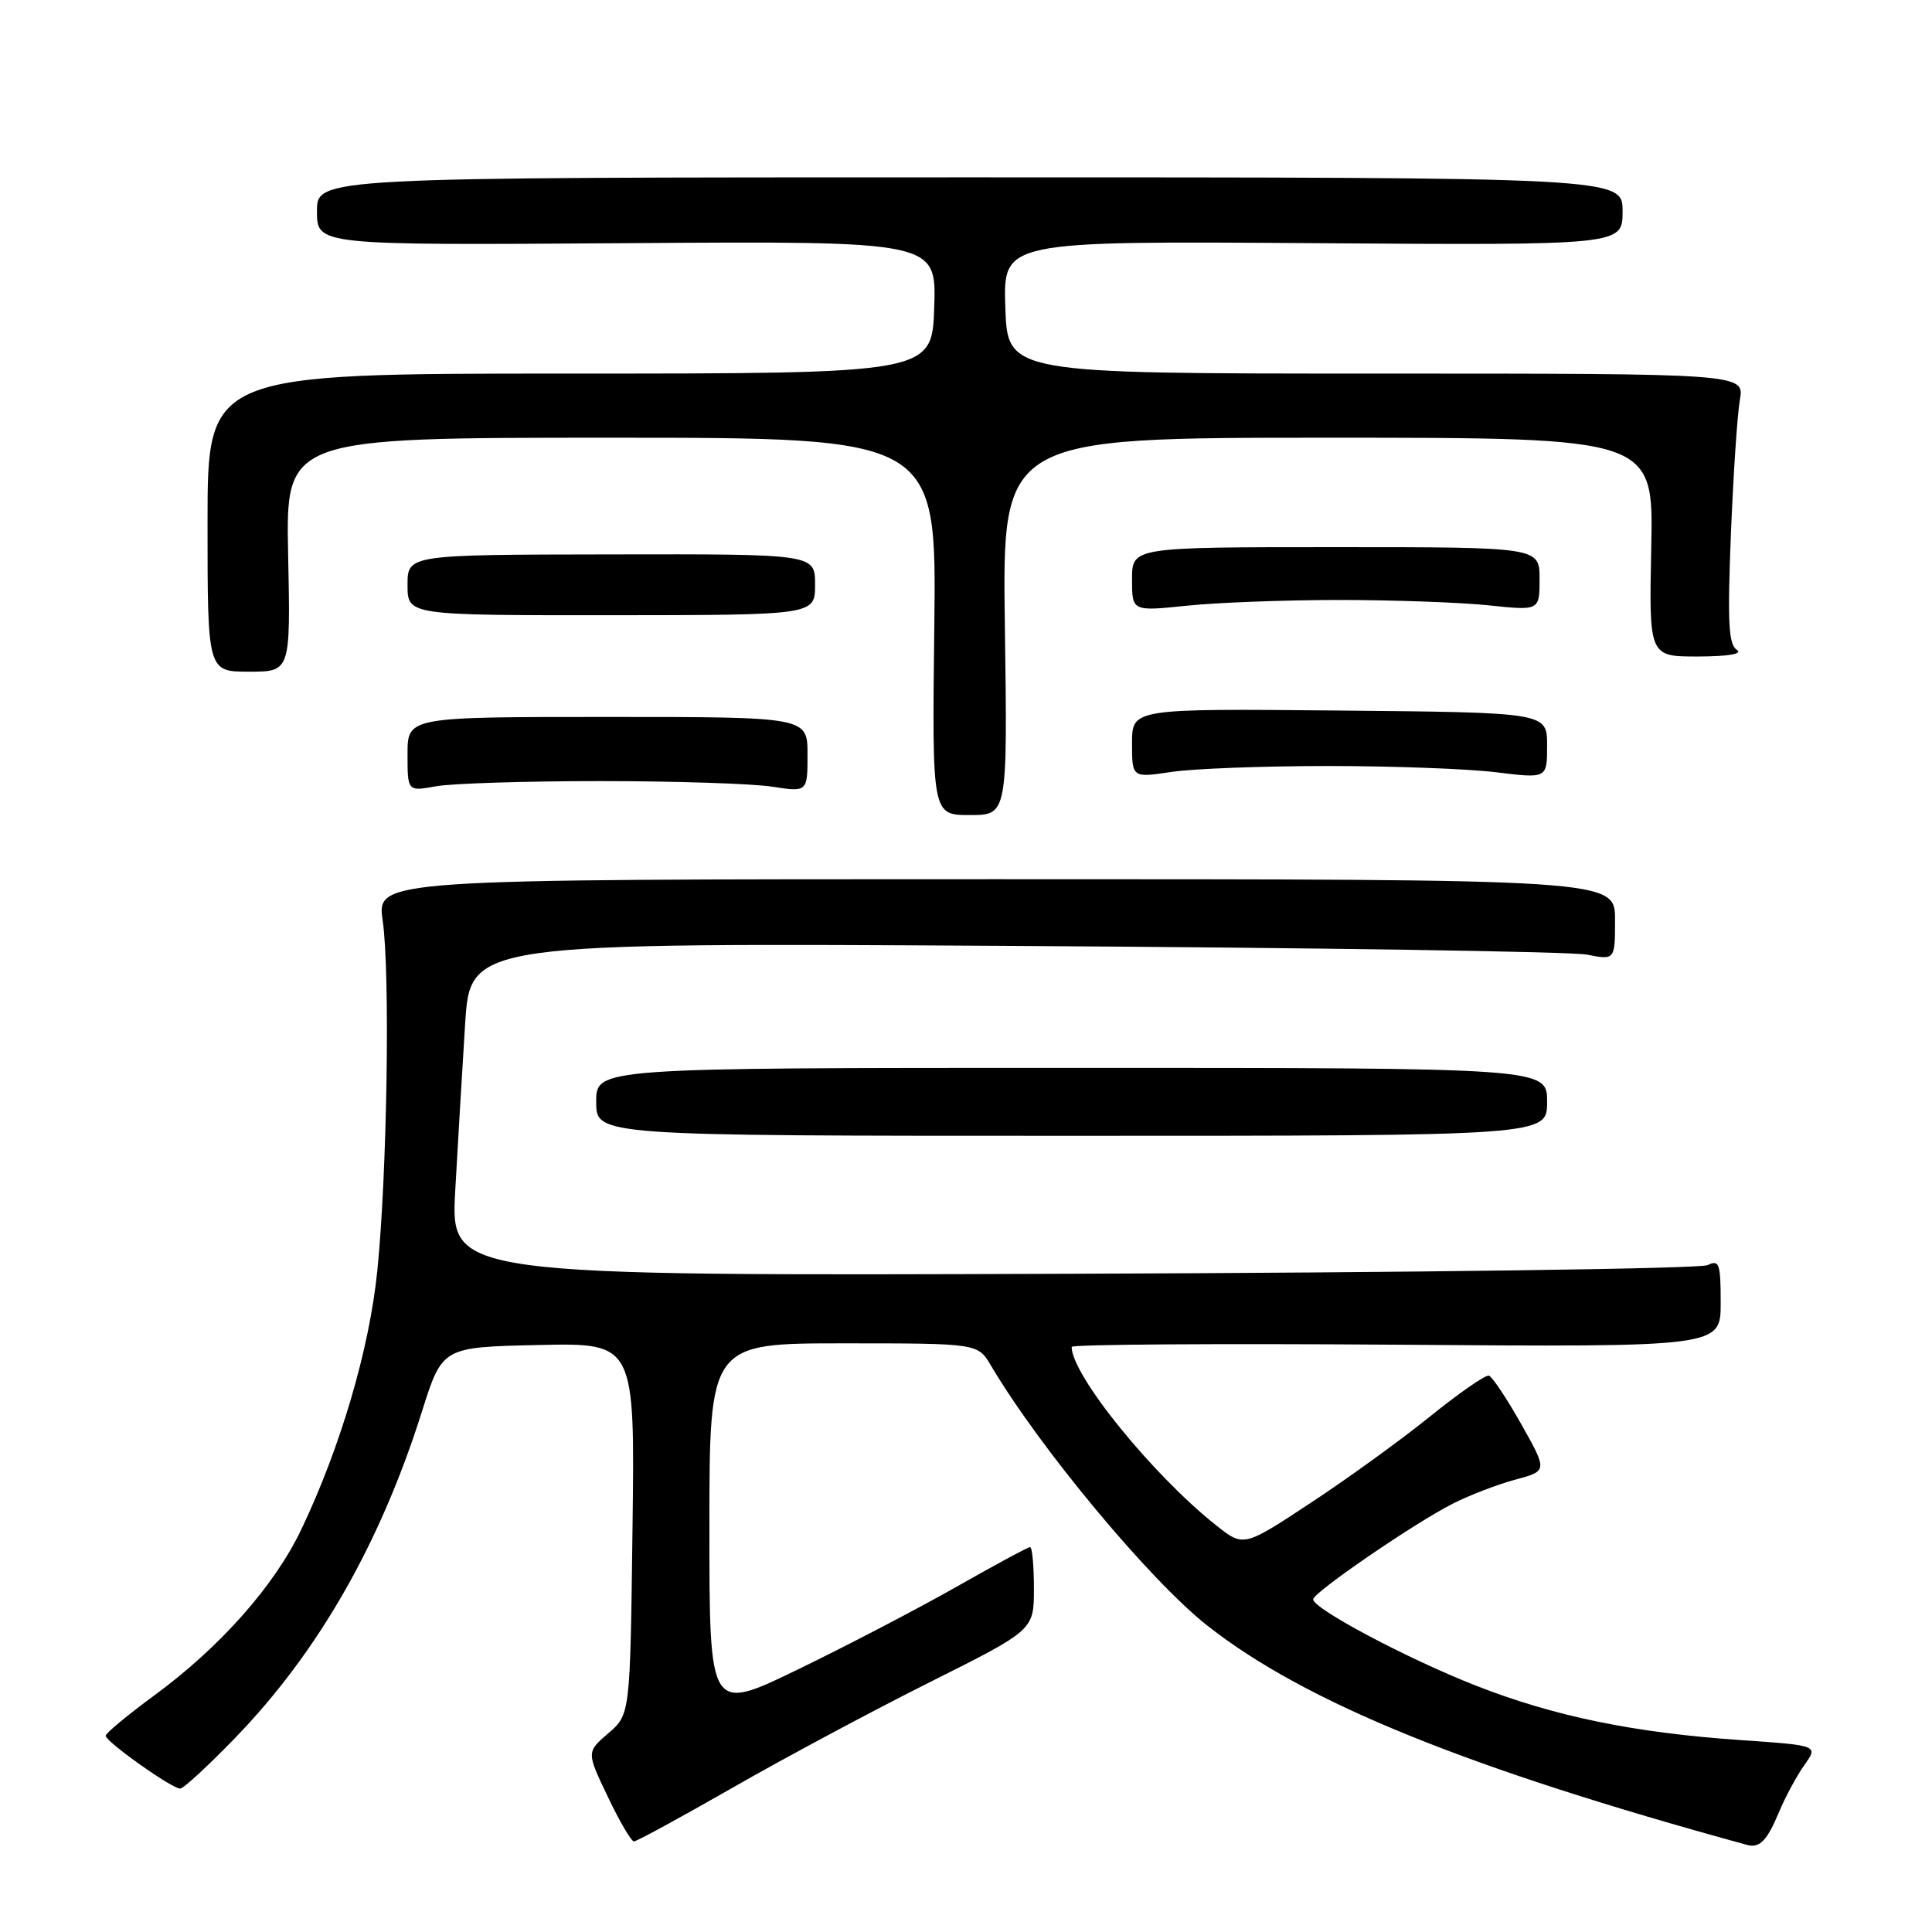 <?xml version="1.0" encoding="UTF-8" standalone="no"?>
<!DOCTYPE svg PUBLIC "-//W3C//DTD SVG 1.1//EN" "http://www.w3.org/Graphics/SVG/1.1/DTD/svg11.dtd" >
<svg xmlns="http://www.w3.org/2000/svg" xmlns:xlink="http://www.w3.org/1999/xlink" version="1.1" viewBox="0 0 256 256">
 <g >
 <path fill="currentColor"
d=" M 235.72 240.13 C 236.55 238.13 238.06 235.33 239.08 233.89 C 240.94 231.28 240.94 231.28 230.76 230.58 C 216.47 229.60 205.95 227.43 195.50 223.33 C 186.46 219.78 174.00 213.16 174.00 211.92 C 174.00 211.02 187.49 201.77 192.51 199.24 C 194.71 198.12 198.44 196.69 200.79 196.06 C 205.06 194.91 205.06 194.91 201.58 188.72 C 199.66 185.31 197.73 182.42 197.29 182.28 C 196.86 182.14 193.35 184.57 189.50 187.68 C 185.65 190.79 178.51 195.96 173.64 199.16 C 164.78 205.00 164.78 205.00 161.14 202.11 C 152.69 195.40 142.00 182.20 142.00 178.47 C 142.00 178.14 161.35 178.01 185.00 178.18 C 228.00 178.50 228.00 178.50 228.00 172.64 C 228.00 167.41 227.81 166.88 226.25 167.64 C 225.29 168.11 187.42 168.63 142.10 168.78 C 59.70 169.07 59.70 169.07 60.32 157.78 C 60.67 151.58 61.25 141.64 61.63 135.71 C 62.31 124.91 62.31 124.91 134.40 125.34 C 174.06 125.57 208.19 126.09 210.25 126.49 C 214.00 127.22 214.00 127.22 214.00 121.86 C 214.00 116.50 214.00 116.50 131.96 116.50 C 49.92 116.50 49.92 116.50 50.71 122.00 C 51.71 128.96 51.30 155.43 50.00 168.35 C 48.95 178.75 45.12 191.76 39.92 202.67 C 36.36 210.13 29.16 218.26 20.42 224.67 C 16.89 227.27 14.00 229.66 14.00 230.00 C 14.00 230.77 22.77 237.00 23.87 237.00 C 24.31 237.00 27.61 233.95 31.21 230.23 C 42.20 218.85 50.41 204.48 55.92 187.00 C 58.61 178.50 58.61 178.50 71.37 178.22 C 84.13 177.94 84.13 177.94 83.81 202.56 C 83.50 227.18 83.50 227.18 80.60 229.67 C 77.71 232.16 77.71 232.16 80.54 238.08 C 82.09 241.34 83.65 244.00 84.00 244.00 C 84.35 244.00 90.22 240.80 97.04 236.90 C 103.85 232.99 115.63 226.69 123.22 222.89 C 137.00 215.99 137.00 215.99 137.00 210.49 C 137.00 207.47 136.77 205.00 136.49 205.00 C 136.21 205.00 131.84 207.36 126.77 210.24 C 121.70 213.12 112.25 218.05 105.77 221.19 C 94.00 226.90 94.00 226.90 94.00 202.45 C 94.00 178.00 94.00 178.00 111.78 178.00 C 129.57 178.00 129.57 178.00 131.31 180.95 C 137.76 191.86 152.38 209.43 160.00 215.42 C 172.96 225.60 194.41 234.31 231.50 244.46 C 233.17 244.91 234.13 243.92 235.72 240.13 Z  M 205.00 146.00 C 205.00 141.50 205.00 141.50 142.00 141.50 C 79.00 141.50 79.00 141.50 79.00 146.00 C 79.00 150.50 79.00 150.50 142.00 150.50 C 205.00 150.50 205.00 150.50 205.00 146.00 Z  M 133.15 83.00 C 132.80 58.00 132.80 58.00 175.95 58.00 C 219.10 58.00 219.10 58.00 218.80 72.50 C 218.50 87.00 218.50 87.00 225.00 86.99 C 229.04 86.98 230.98 86.64 230.14 86.11 C 229.04 85.41 228.89 82.40 229.35 70.87 C 229.67 62.97 230.20 54.92 230.54 53.00 C 231.16 49.50 231.16 49.50 182.33 49.50 C 133.50 49.50 133.50 49.50 133.21 40.72 C 132.92 31.94 132.92 31.94 173.96 32.22 C 215.00 32.50 215.00 32.50 215.00 28.00 C 215.00 23.50 215.00 23.50 128.50 23.50 C 42.00 23.50 42.00 23.50 42.00 28.00 C 42.00 32.50 42.00 32.50 83.04 32.22 C 124.08 31.94 124.08 31.94 123.79 40.72 C 123.50 49.50 123.50 49.50 75.50 49.50 C 27.50 49.50 27.50 49.50 27.50 69.25 C 27.50 89.00 27.50 89.00 33.00 89.00 C 38.50 89.00 38.50 89.00 38.18 73.50 C 37.86 58.00 37.86 58.00 80.98 58.00 C 124.10 58.00 124.10 58.00 123.80 83.00 C 123.50 108.00 123.50 108.00 128.50 108.00 C 133.50 108.00 133.50 108.00 133.15 83.00 Z  M 79.50 103.50 C 89.40 103.50 99.64 103.83 102.25 104.23 C 107.00 104.96 107.00 104.96 107.00 99.98 C 107.00 95.00 107.00 95.00 80.50 95.00 C 54.00 95.00 54.00 95.00 54.00 99.94 C 54.00 104.87 54.00 104.87 57.75 104.19 C 59.81 103.81 69.60 103.50 79.50 103.50 Z  M 176.00 101.50 C 184.53 101.50 194.54 101.87 198.25 102.33 C 205.00 103.16 205.00 103.16 205.00 98.78 C 205.00 94.41 205.00 94.41 177.50 94.15 C 150.00 93.89 150.00 93.89 150.00 98.48 C 150.00 103.07 150.00 103.07 155.25 102.28 C 158.14 101.85 167.47 101.50 176.00 101.50 Z  M 108.00 77.46 C 108.00 73.41 108.00 73.41 81.00 73.46 C 54.00 73.50 54.00 73.50 54.00 77.52 C 54.00 81.53 54.00 81.53 81.00 81.52 C 108.00 81.50 108.00 81.50 108.00 77.46 Z  M 177.50 79.50 C 184.65 79.50 193.54 79.82 197.25 80.21 C 204.00 80.92 204.00 80.92 204.00 76.71 C 204.00 72.50 204.00 72.50 177.00 72.50 C 150.00 72.50 150.00 72.50 150.00 76.76 C 150.00 81.01 150.00 81.01 157.25 80.26 C 161.24 79.84 170.35 79.50 177.50 79.50 Z "/>
</g>
</svg>